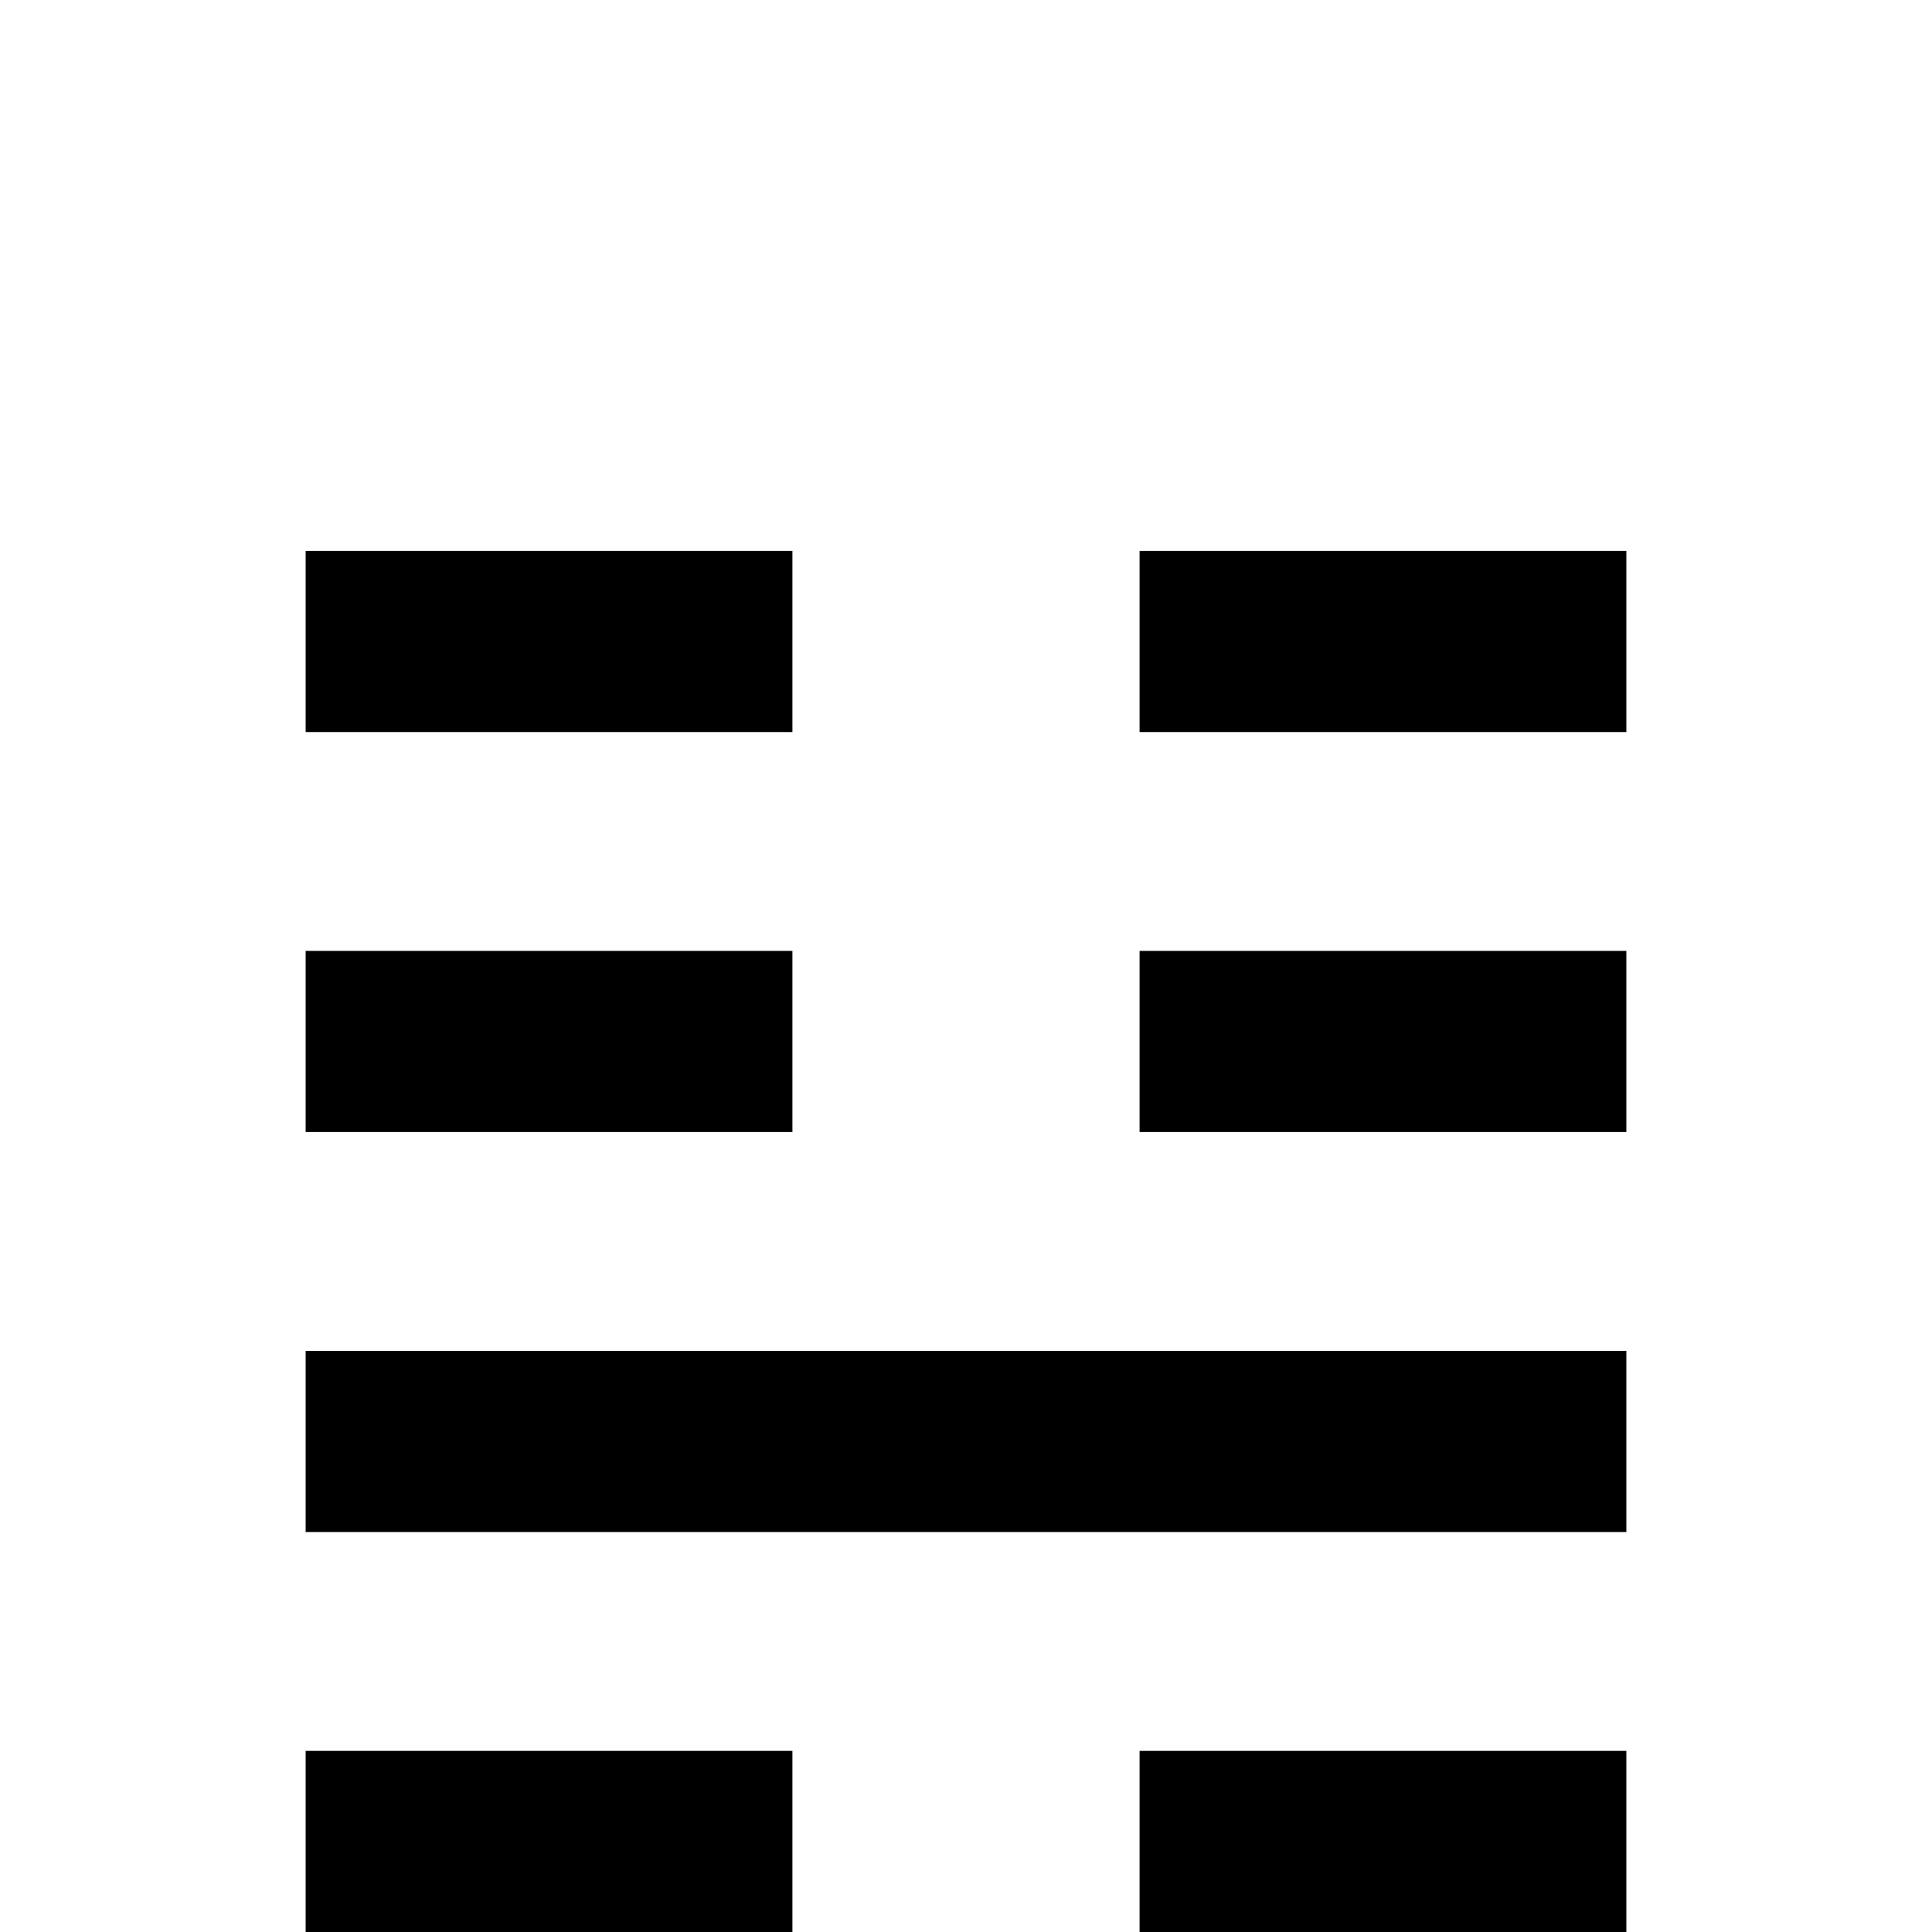 <?xml version="1.0" standalone="no"?>
<!DOCTYPE svg PUBLIC "-//W3C//DTD SVG 1.1//EN" "http://www.w3.org/Graphics/SVG/1.1/DTD/svg11.dtd" >
<svg viewBox="0 -442 2048 2048">
  <g transform="matrix(1 0 0 -1 0 1606)">
   <path fill="currentColor"
d="M1724 1272h-516v192h516v-192zM1724 848h-516v192h516v-192zM840 1272h-516v192h516v-192zM1724 0h-516v192h516v-192zM1724 424h-1400v192h1400v-192zM840 848h-516v192h516v-192zM840 0h-516v192h516v-192z" />
  </g>

</svg>
